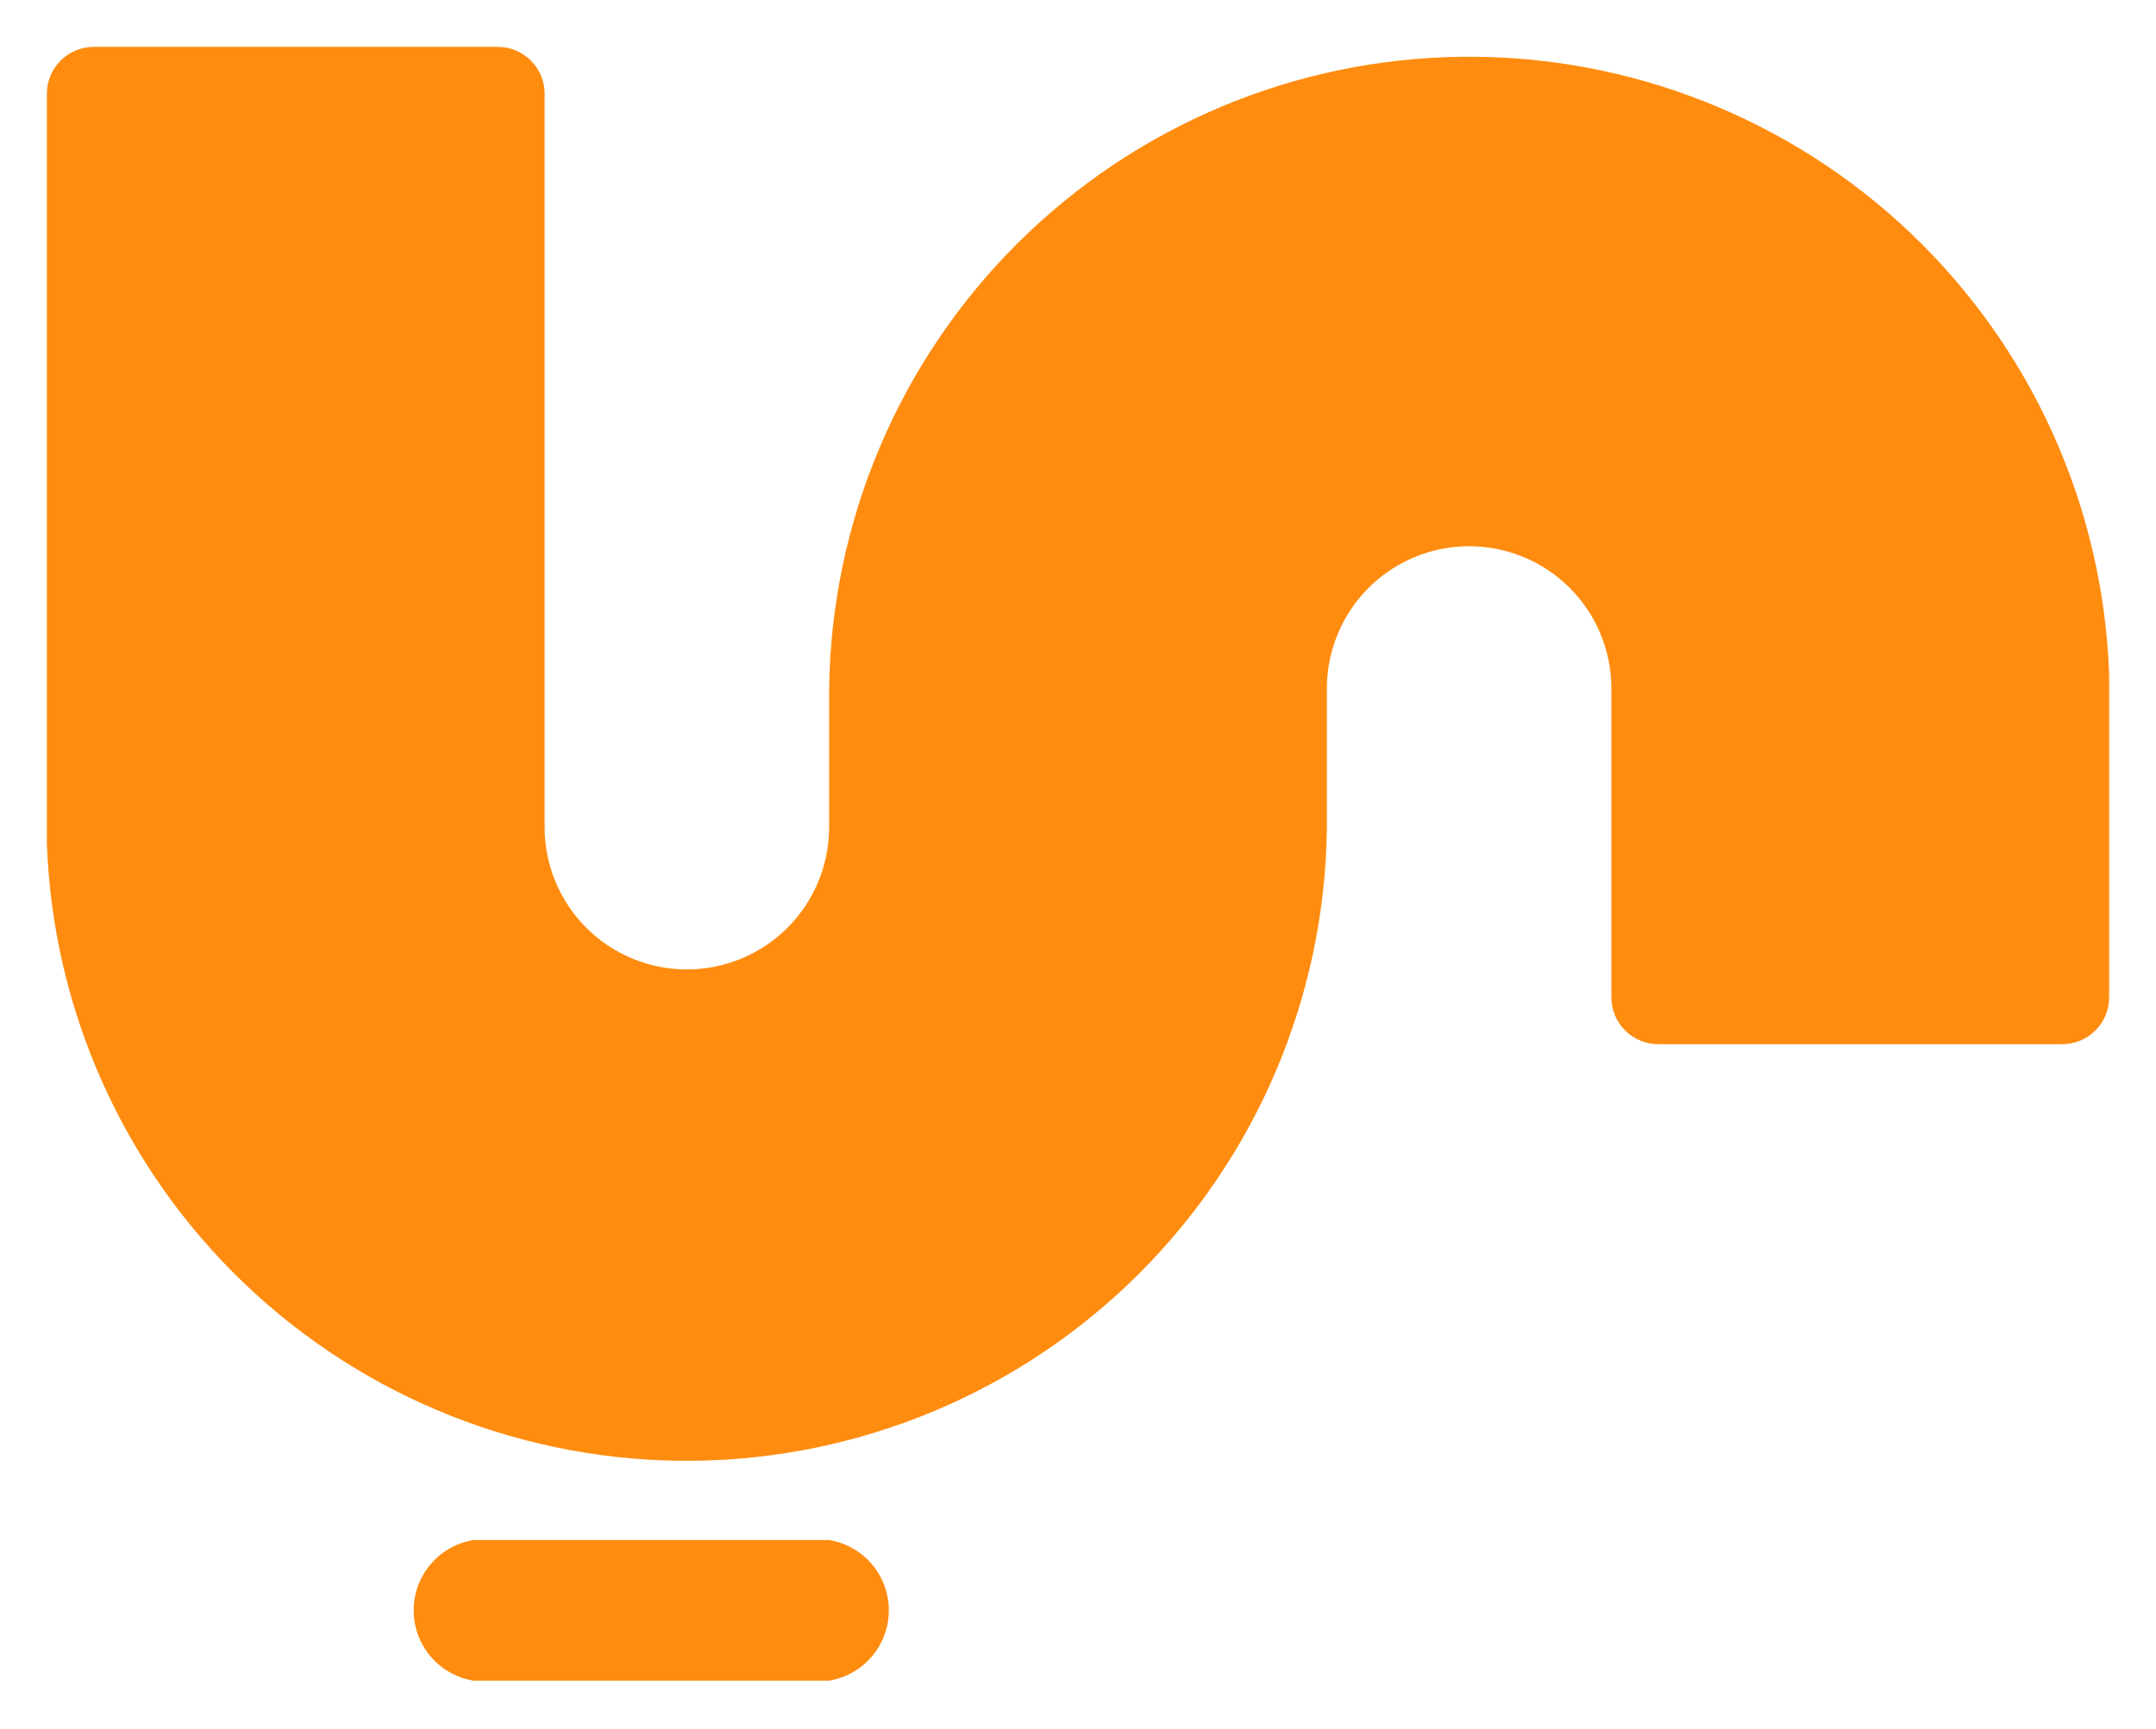 <svg xmlns="http://www.w3.org/2000/svg" xmlns:xlink="http://www.w3.org/1999/xlink" viewBox="0 0 46 36.9"><defs><style>.cls-1{fill:none;}.cls-2{clip-path:url(#clip-path);}.cls-3{fill:#ff8c0f;}</style><clipPath id="clip-path"><path class="cls-1" d="M10.1,32.86a1.52,1.52,0,0,0,0,3h7.59a1.52,1.52,0,0,0,0-3Zm7.59-18.21v3a3,3,0,0,1-6.07,0V2a1,1,0,0,0-1-1H2A1,1,0,0,0,1,2V18a13.66,13.66,0,0,0,27.31-.31v-3a3,3,0,0,1,6.07,0v6.59a1,1,0,0,0,1,1H44a1,1,0,0,0,1-1v-6.9a13.66,13.66,0,0,0-27.31.31"/></clipPath></defs><title>管网</title><g id="图层_2" data-name="图层 2"><g id="图层_1-2" data-name="图层 1"><g class="cls-2"><rect class="cls-3" width="46" height="36.9"/></g></g></g></svg>